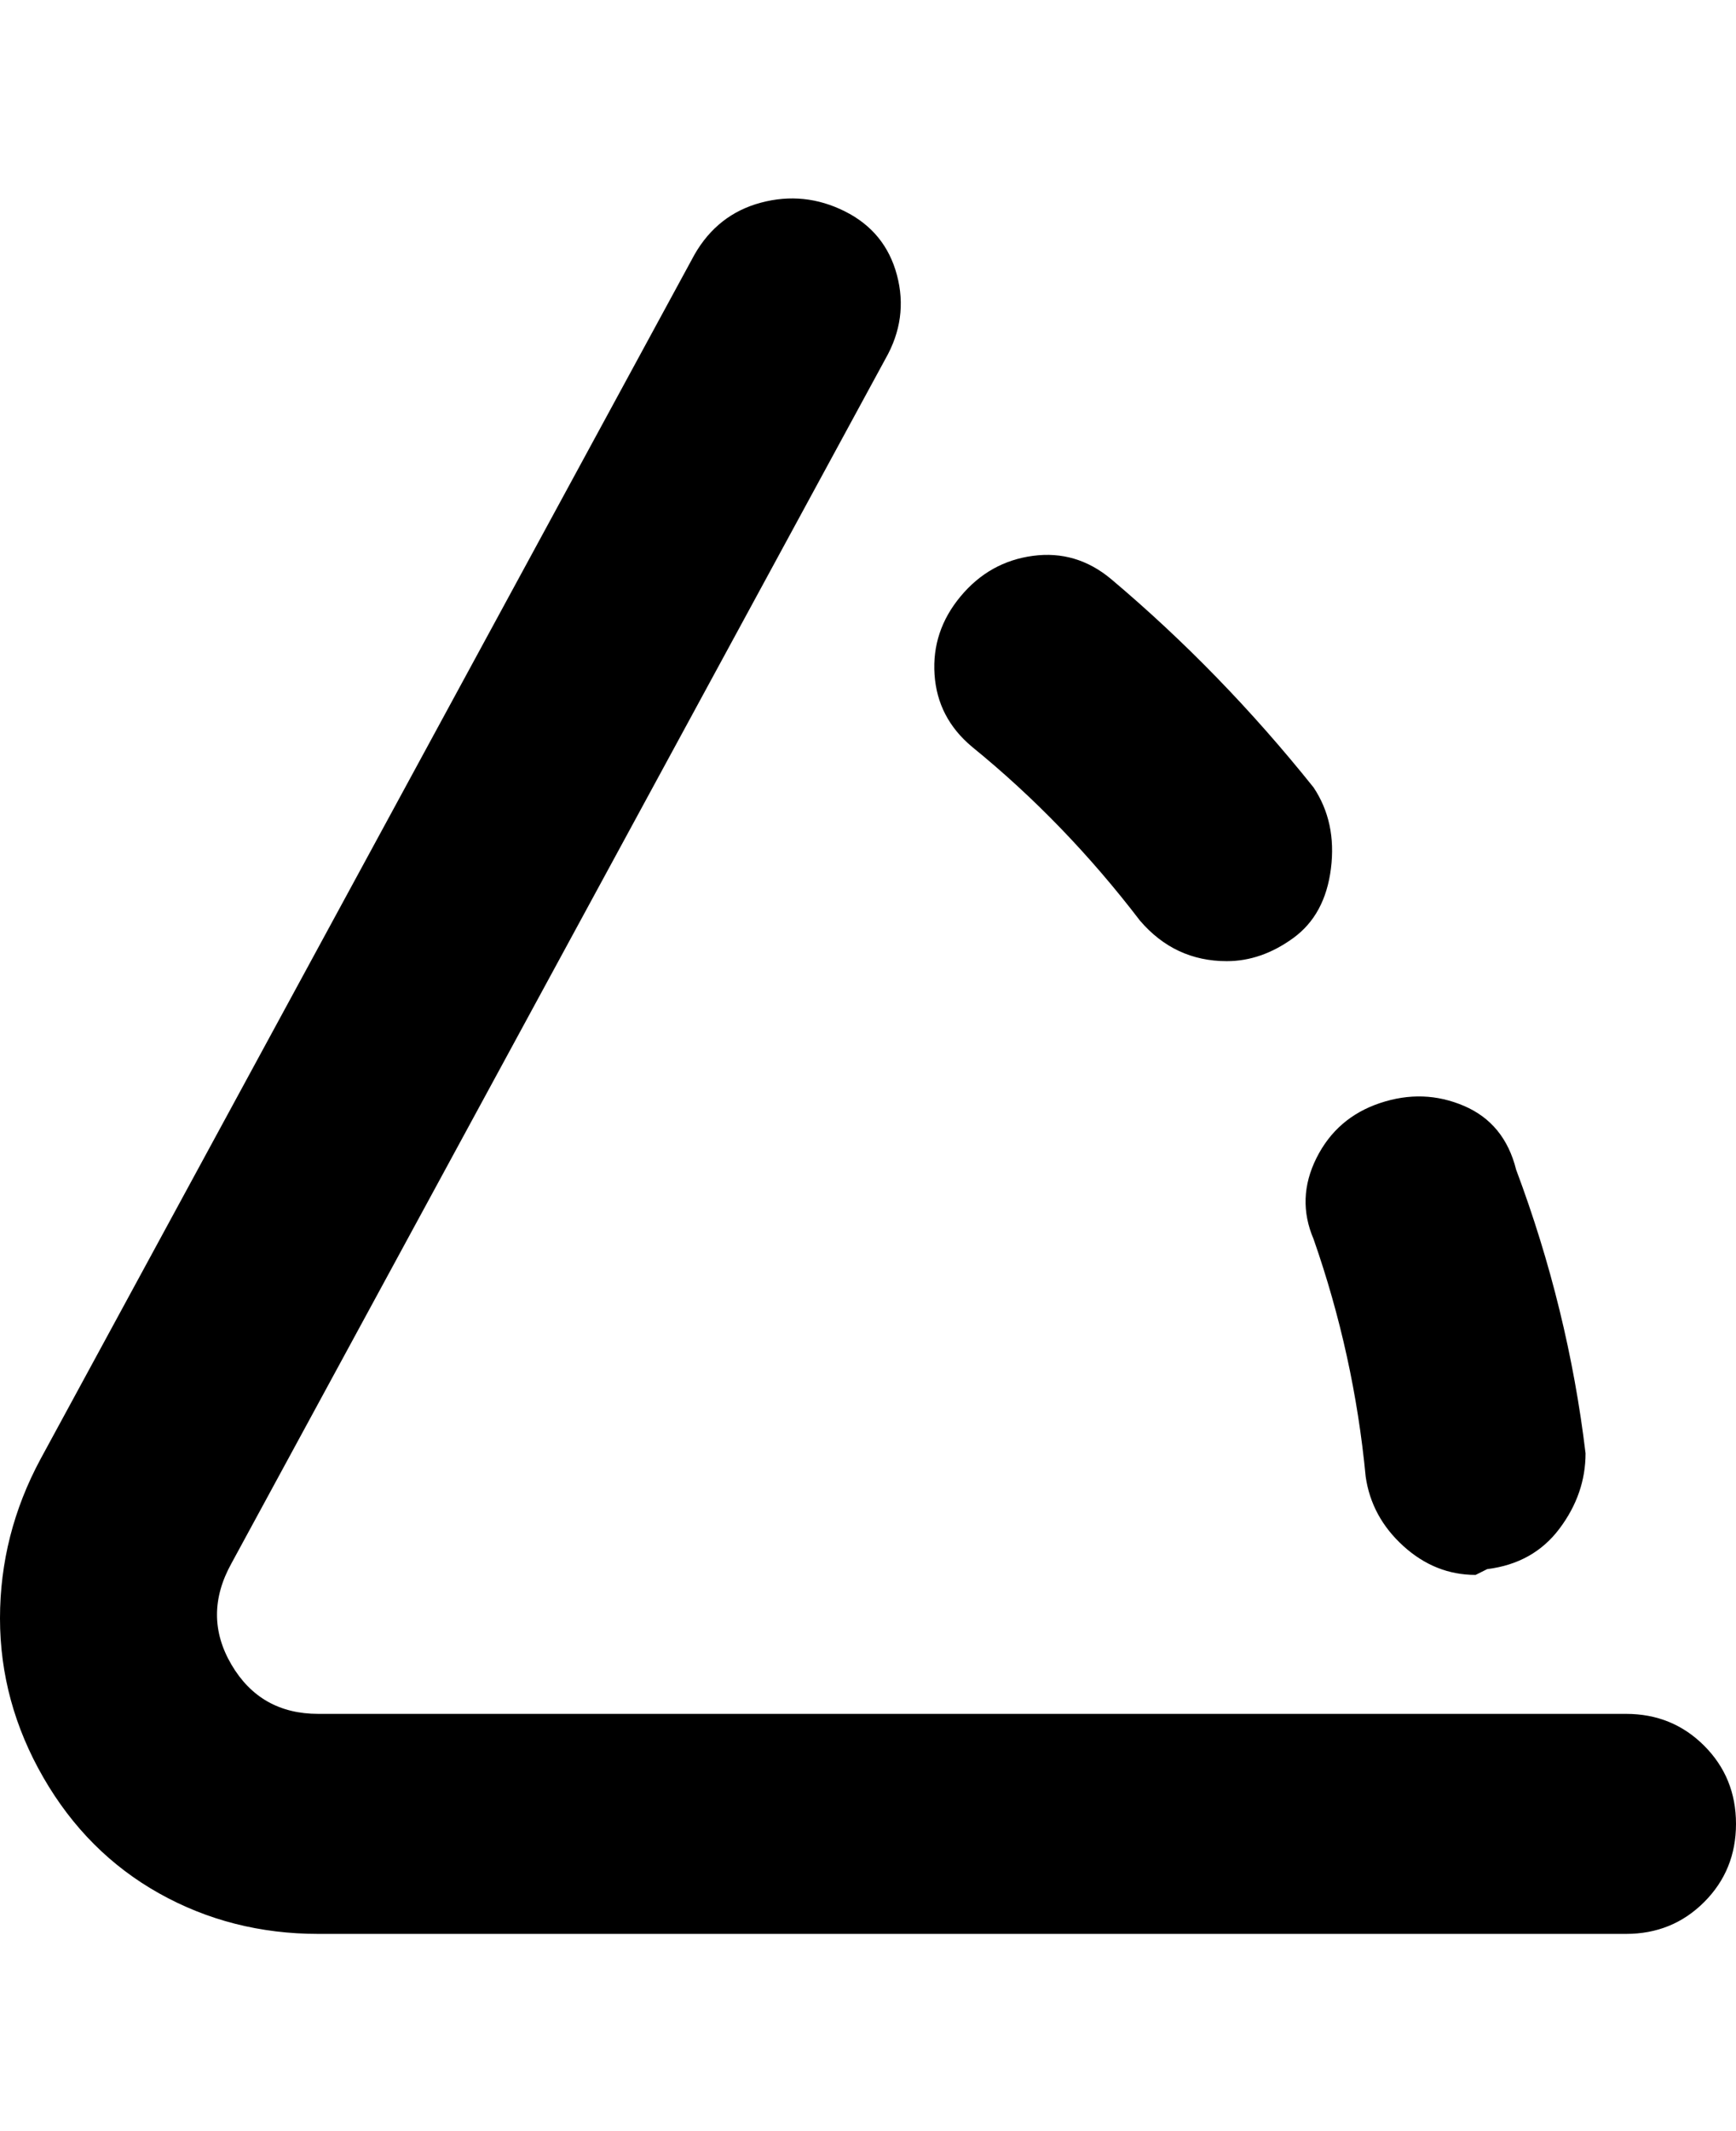 <svg viewBox="0 0 300 368" xmlns="http://www.w3.org/2000/svg"><path d="M300 315q0 8-5.5 13.5T281 334H55q-15 0-27.5-7t-20-20Q0 294 0 279.5T7 252L120 44q4-7 11.5-9t14.5 1.5q7 3.5 9 11T153 62L40 270q-5 9 0 17.5t15 8.5h226q8 0 13.5 5.5T300 315zM197 159q6 7 15 7 6 0 11.5-4t6.5-12q1-8-3-14-16-20-35-36-6-5-13.5-4t-12.5 7q-5 6-4.5 13.5T168 129q16 13 29 30zm30 55q7 20 9 41 1 7 6.5 12t12.5 5l2-1q8-1 12.5-7t4.5-13q-3-25-12-49-2-8-9-11t-14.5-.5q-7.5 2.5-11 9.5t-.5 14z"/></svg>